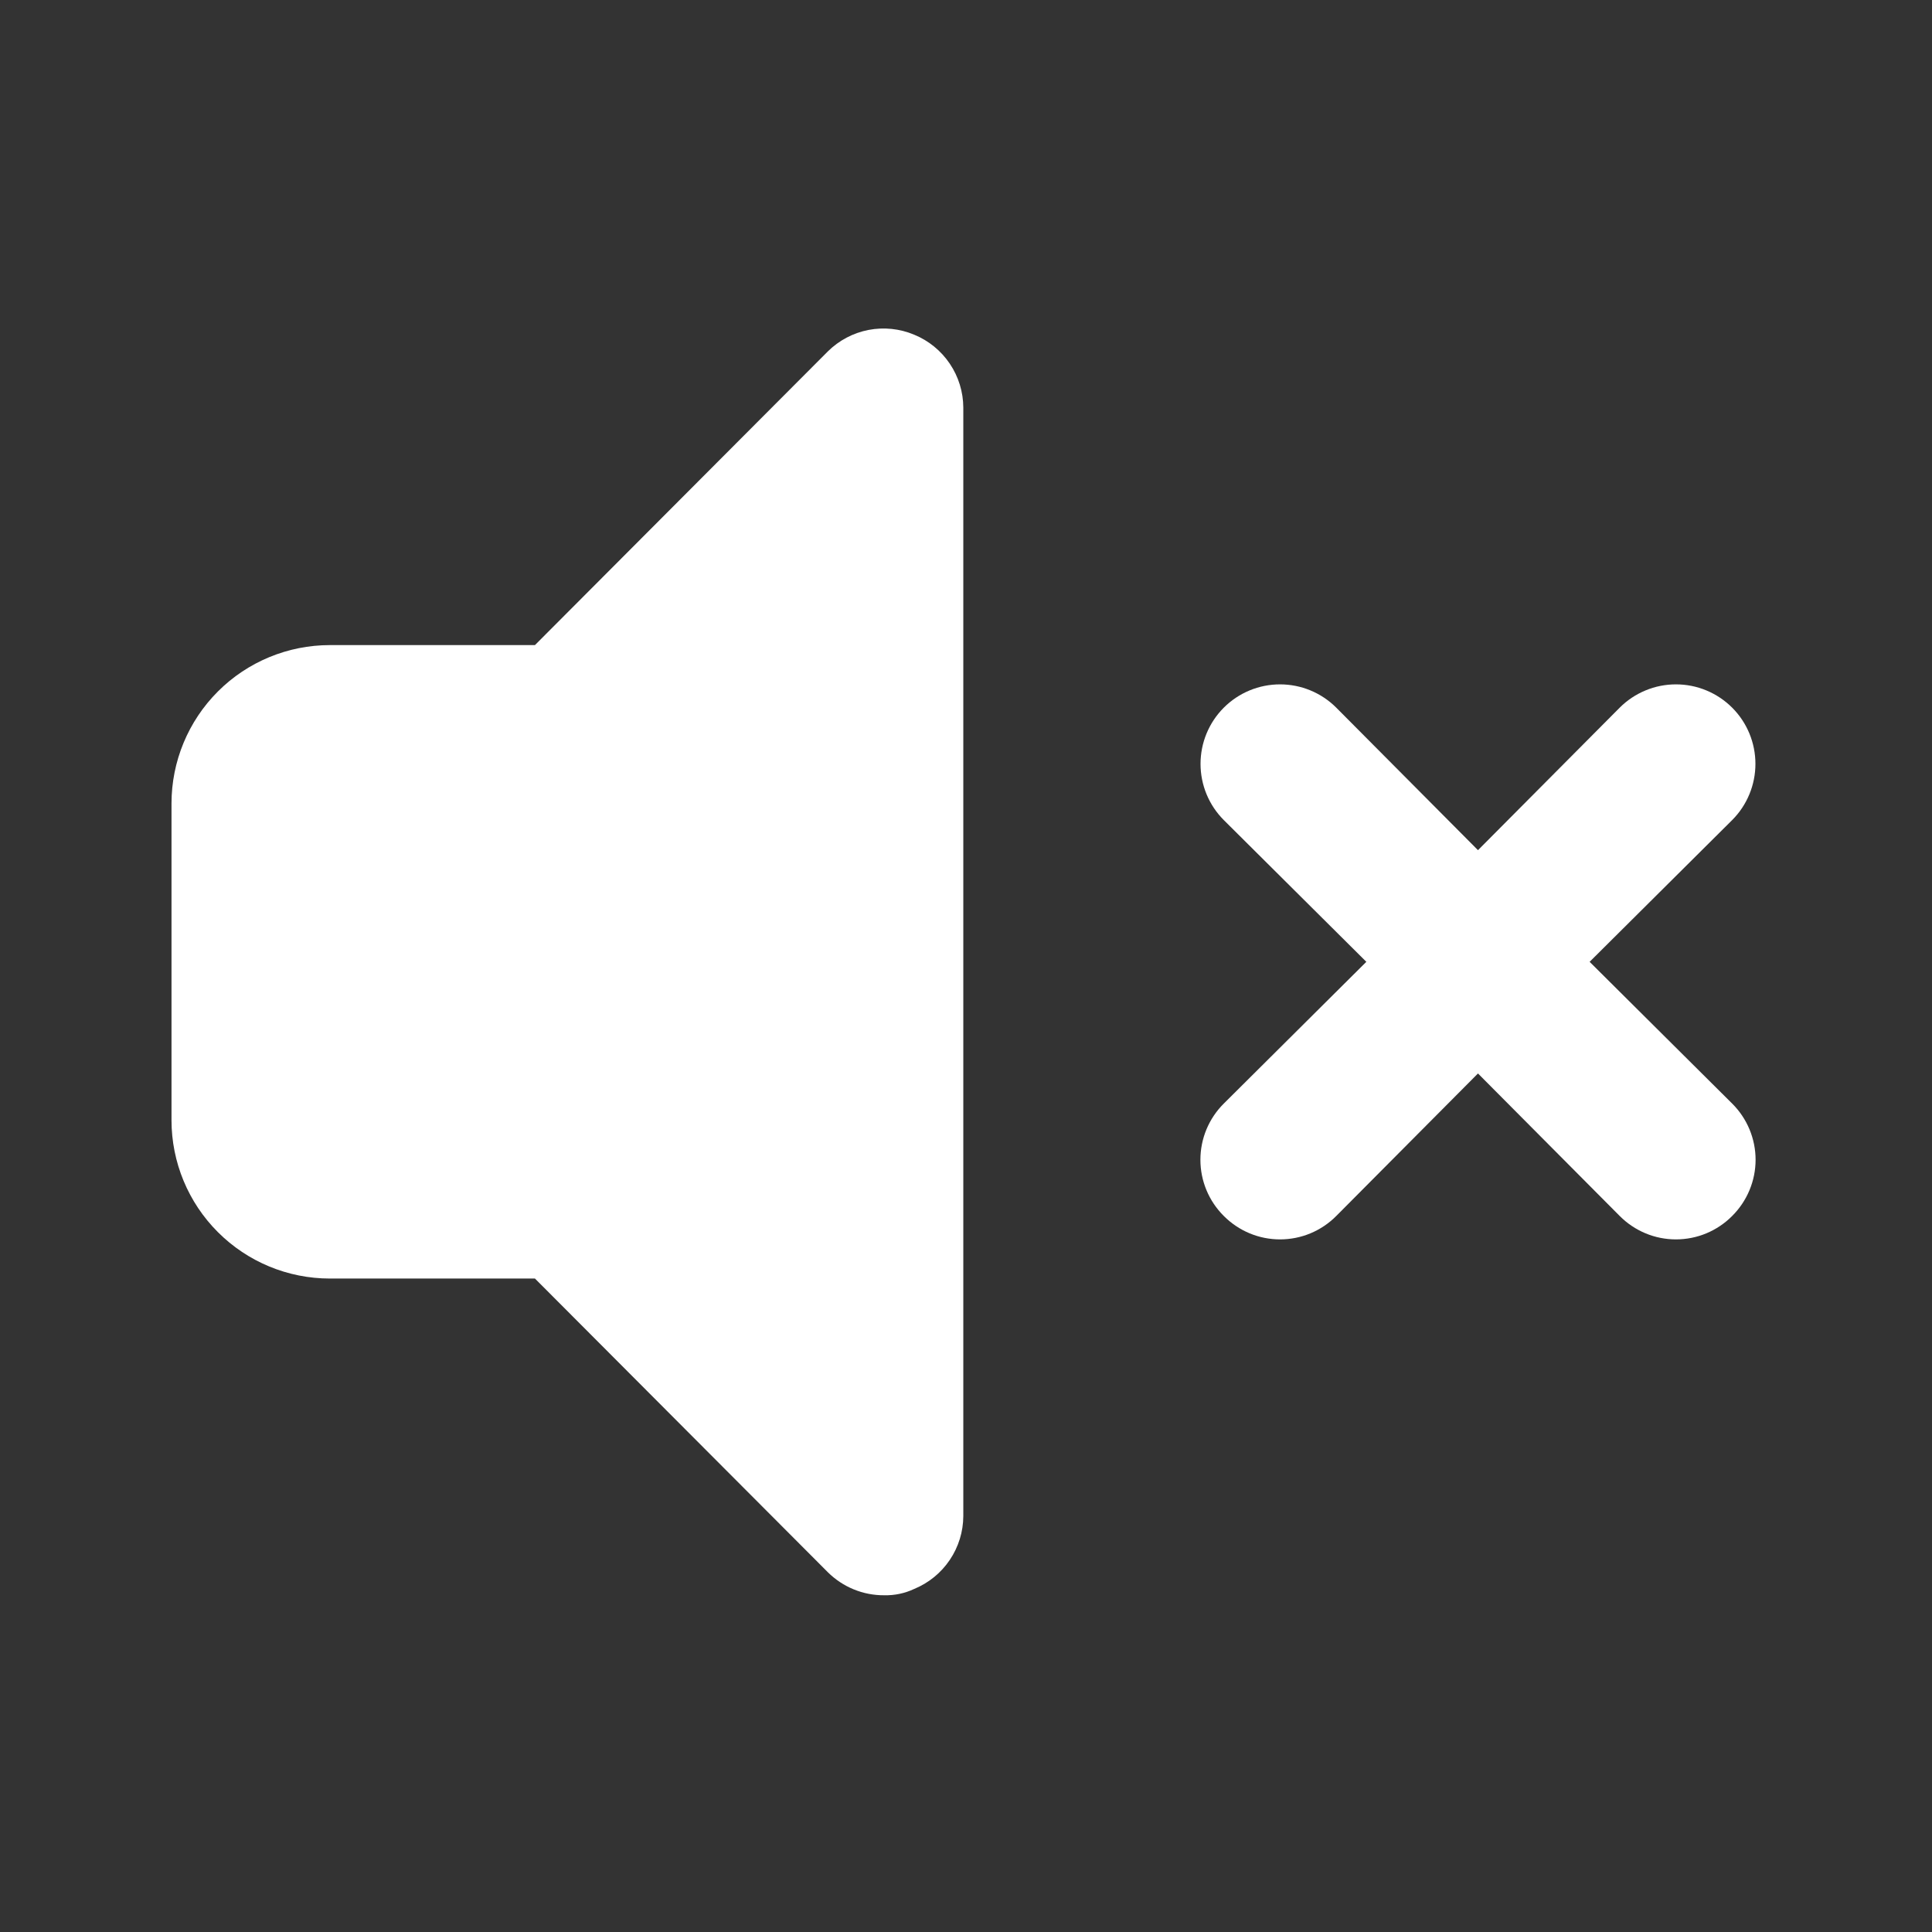 <svg width="61" height="61" viewBox="0 0 61 61" fill="none" xmlns="http://www.w3.org/2000/svg">
<rect x="0" y="0" width="61" height="61" fill="#333333" stroke="none"/>
<path d="M50.19 30.368L54.69 25.893C54.923 25.66 55.108 25.383 55.234 25.078C55.36 24.774 55.425 24.447 55.425 24.118C55.425 23.788 55.36 23.462 55.234 23.157C55.108 22.852 54.923 22.576 54.69 22.343C54.457 22.11 54.18 21.925 53.876 21.799C53.571 21.672 53.245 21.608 52.915 21.608C52.586 21.608 52.259 21.672 51.955 21.799C51.65 21.925 51.373 22.11 51.14 22.343L46.665 26.843L42.19 22.343C41.719 21.872 41.081 21.608 40.415 21.608C39.749 21.608 39.111 21.872 38.64 22.343C38.169 22.814 37.905 23.452 37.905 24.118C37.905 24.784 38.169 25.422 38.64 25.893L43.14 30.368L38.64 34.843C38.406 35.075 38.22 35.352 38.093 35.656C37.966 35.961 37.901 36.288 37.901 36.618C37.901 36.948 37.966 37.275 38.093 37.579C38.22 37.884 38.406 38.16 38.64 38.393C38.873 38.627 39.149 38.813 39.454 38.94C39.758 39.067 40.085 39.132 40.415 39.132C40.745 39.132 41.072 39.067 41.377 38.94C41.681 38.813 41.958 38.627 42.19 38.393L46.665 33.893L51.14 38.393C51.373 38.627 51.649 38.813 51.954 38.94C52.258 39.067 52.585 39.132 52.915 39.132C53.245 39.132 53.572 39.067 53.877 38.94C54.181 38.813 54.458 38.627 54.69 38.393C54.924 38.16 55.11 37.884 55.237 37.579C55.364 37.275 55.43 36.948 55.43 36.618C55.43 36.288 55.364 35.961 55.237 35.656C55.11 35.352 54.924 35.075 54.69 34.843L50.19 30.368Z" fill="white"/>
<path d="M28.865 10.568C28.41 10.376 27.908 10.324 27.423 10.417C26.938 10.511 26.492 10.746 26.14 11.093L16.89 20.368H10.415C9.089 20.368 7.817 20.895 6.88 21.832C5.942 22.77 5.415 24.042 5.415 25.368V35.368C5.415 36.694 5.942 37.966 6.88 38.903C7.817 39.841 9.089 40.368 10.415 40.368H16.89L26.14 49.643C26.374 49.874 26.651 50.058 26.955 50.182C27.26 50.307 27.586 50.37 27.915 50.368C28.243 50.376 28.569 50.308 28.865 50.168C29.322 49.98 29.712 49.662 29.988 49.252C30.264 48.843 30.413 48.361 30.415 47.868V12.868C30.413 12.374 30.264 11.892 29.988 11.483C29.712 11.074 29.322 10.755 28.865 10.568Z" fill="white"/>
</svg>

